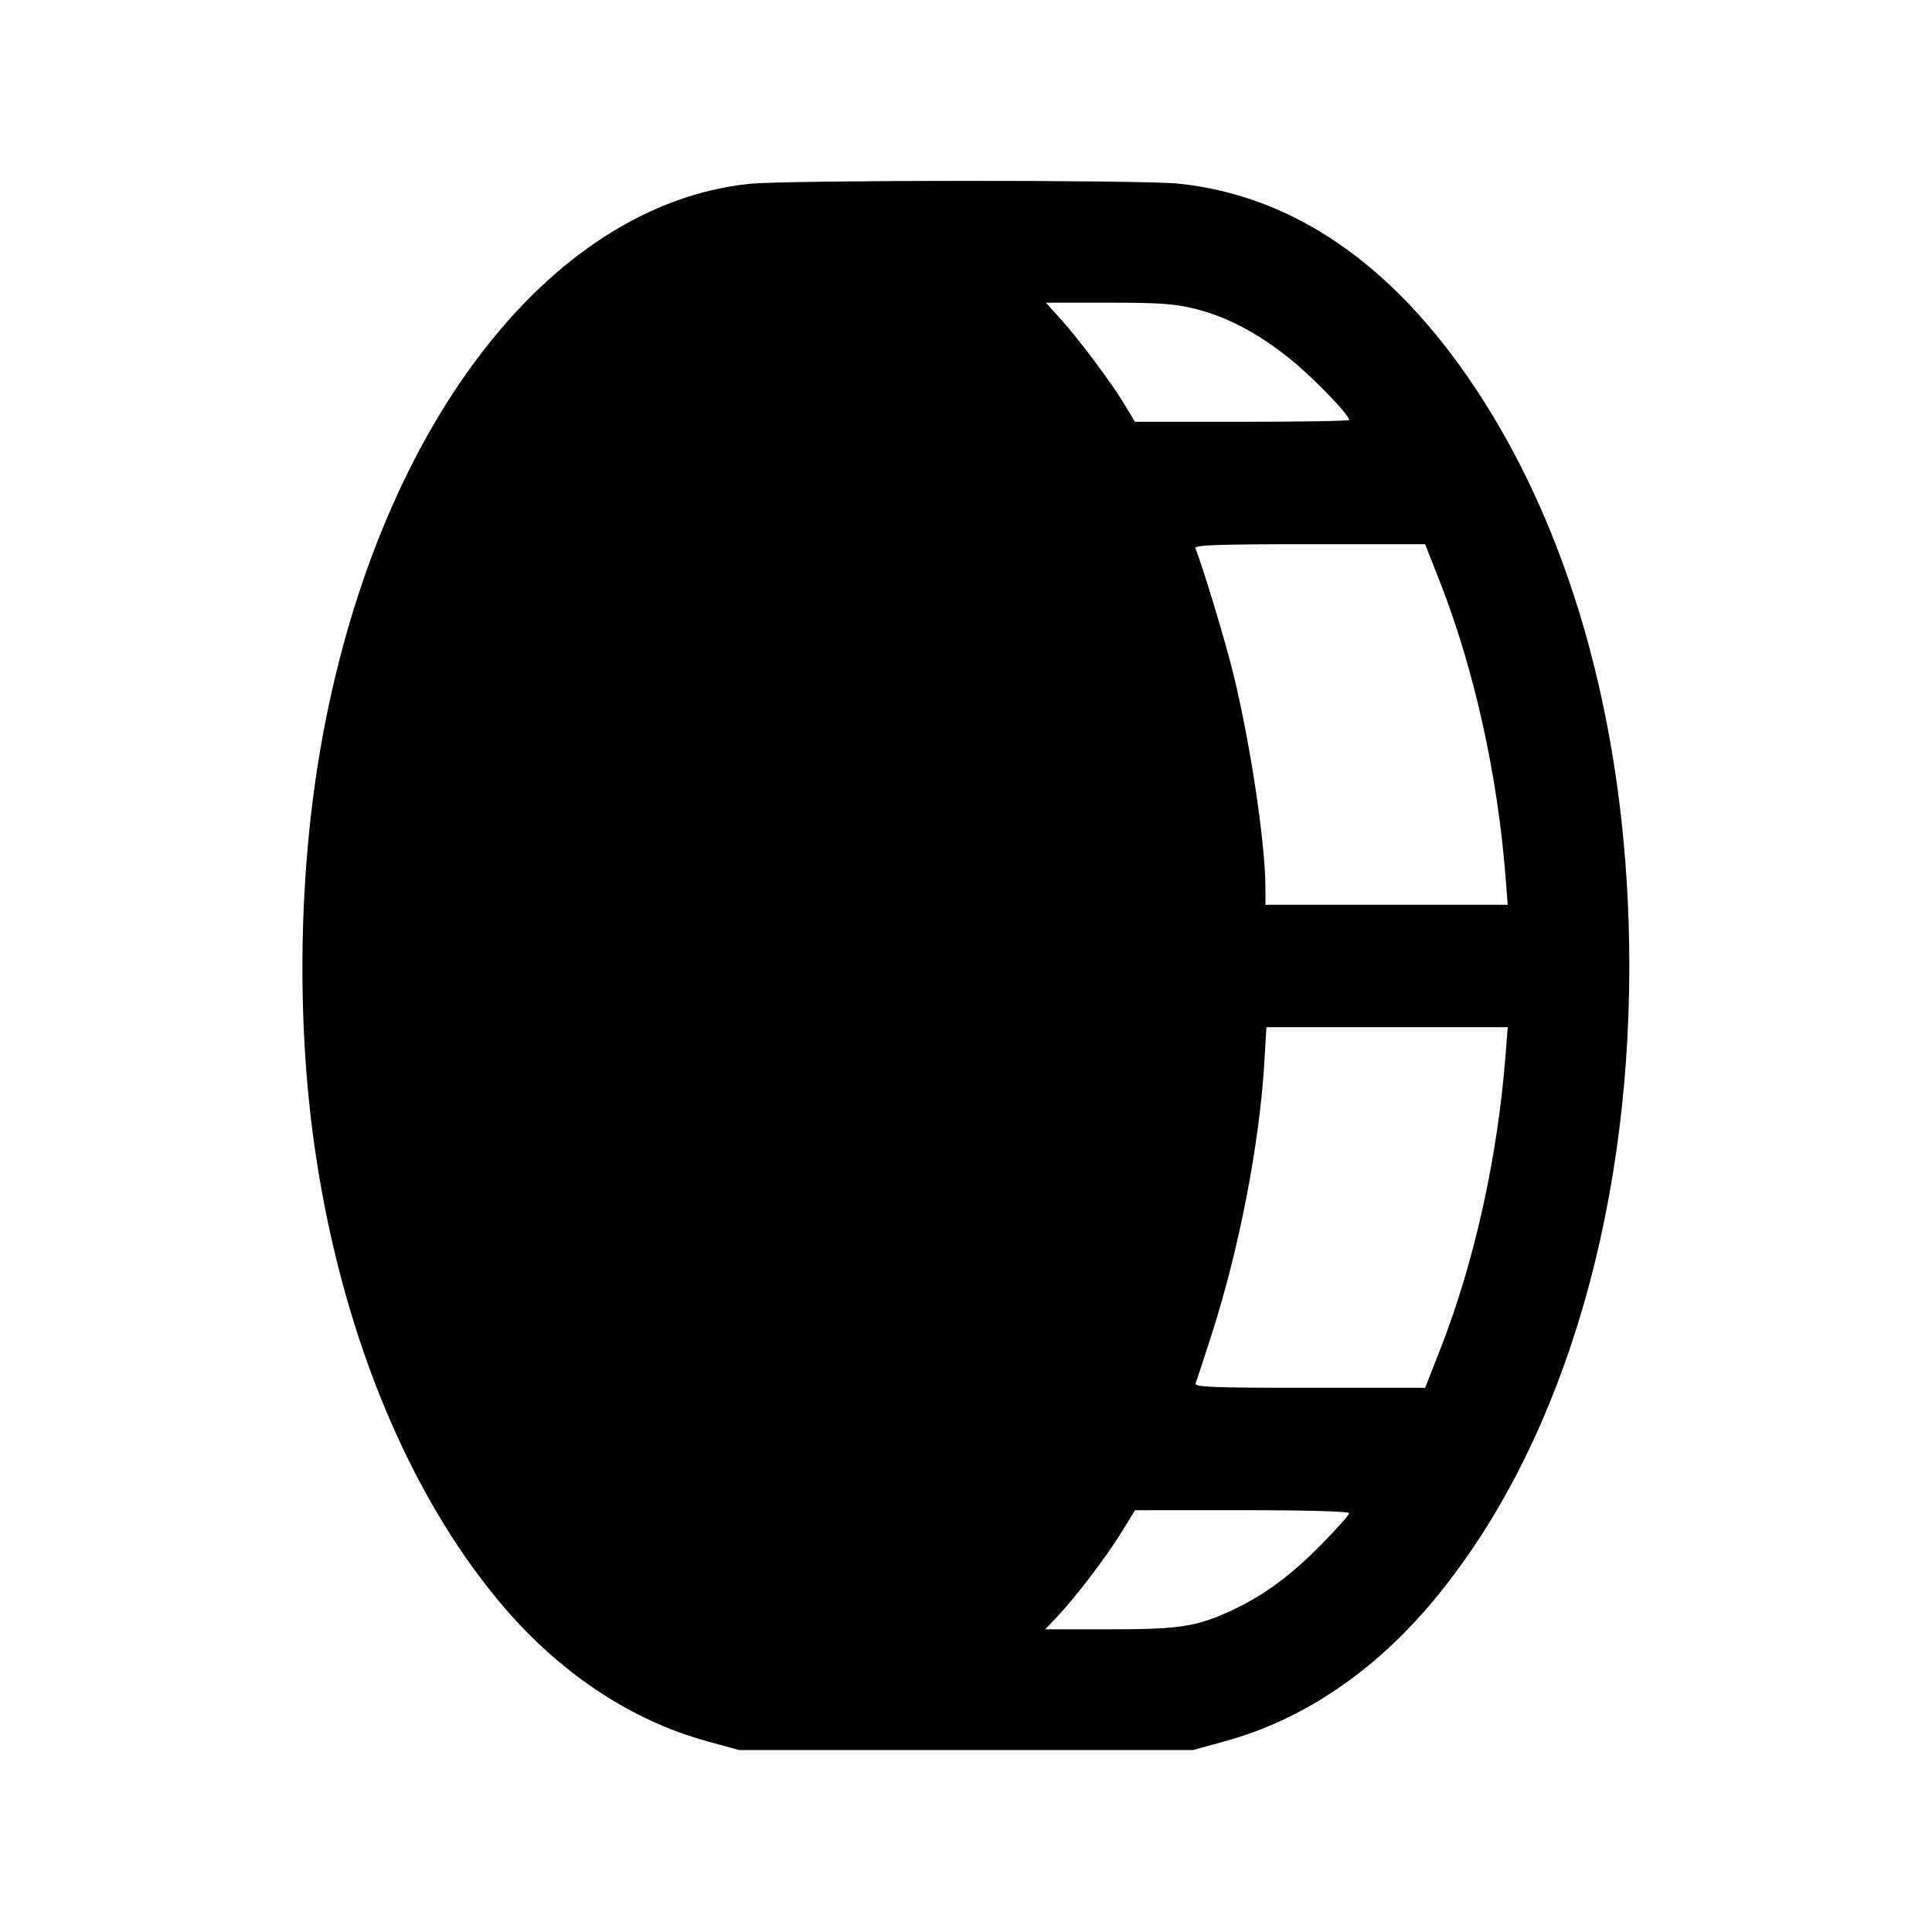 <svg fill="currentColor" viewBox="0 0 256 256" xmlns="http://www.w3.org/2000/svg"><path d="M99.276 24.359 C 72.483 27.189,49.678 57.264,42.441 99.313 C 39.587 115.897,39.297 135.002,41.646 151.680 C 45.047 175.821,53.789 197.403,66.189 212.267 C 73.885 221.492,83.431 227.903,93.663 230.718 L 97.920 231.888 128.000 231.888 L 158.080 231.888 162.337 230.718 C 172.570 227.903,181.931 221.622,189.732 212.337 C 206.417 192.475,215.893 161.928,215.893 128.000 C 215.893 98.179,208.709 71.266,195.429 51.339 C 184.530 34.984,171.358 25.926,156.160 24.333 C 151.340 23.828,104.102 23.850,99.276 24.359 M158.460 40.948 C 162.682 42.028,166.674 44.139,170.916 47.536 C 173.885 49.914,178.773 54.960,178.773 55.646 C 178.773 55.782,172.386 55.893,164.580 55.893 L 150.386 55.893 149.042 53.653 C 147.298 50.746,143.103 45.129,140.578 42.321 L 138.588 40.107 146.879 40.107 C 153.734 40.107,155.740 40.252,158.460 40.948 M190.822 77.165 C 195.321 88.638,198.441 102.671,199.490 116.160 L 199.781 119.893 183.730 119.893 L 167.680 119.893 167.676 117.653 C 167.665 111.704,165.700 98.609,163.414 89.246 C 162.407 85.122,159.543 75.626,158.405 72.640 C 158.245 72.219,161.442 72.107,173.520 72.107 L 188.838 72.107 190.822 77.165 M199.490 139.840 C 198.435 153.404,195.348 167.294,190.828 178.819 L 188.838 183.893 173.520 183.893 C 160.672 183.893,158.238 183.798,158.428 183.305 C 158.552 182.981,159.511 180.053,160.558 176.798 C 164.181 165.542,166.878 151.637,167.521 140.907 L 167.808 136.107 183.795 136.107 L 199.781 136.107 199.490 139.840 M178.773 200.508 C 178.773 200.729,177.093 202.614,175.040 204.698 C 171.009 208.789,167.437 211.417,163.276 213.354 C 158.561 215.548,156.351 215.893,147.024 215.893 L 138.493 215.893 140.016 214.293 C 142.437 211.750,146.524 206.397,148.543 203.124 L 150.400 200.114 164.587 200.110 C 173.167 200.108,178.773 200.265,178.773 200.508 " stroke="none" fill-rule="evenodd"></path></svg>